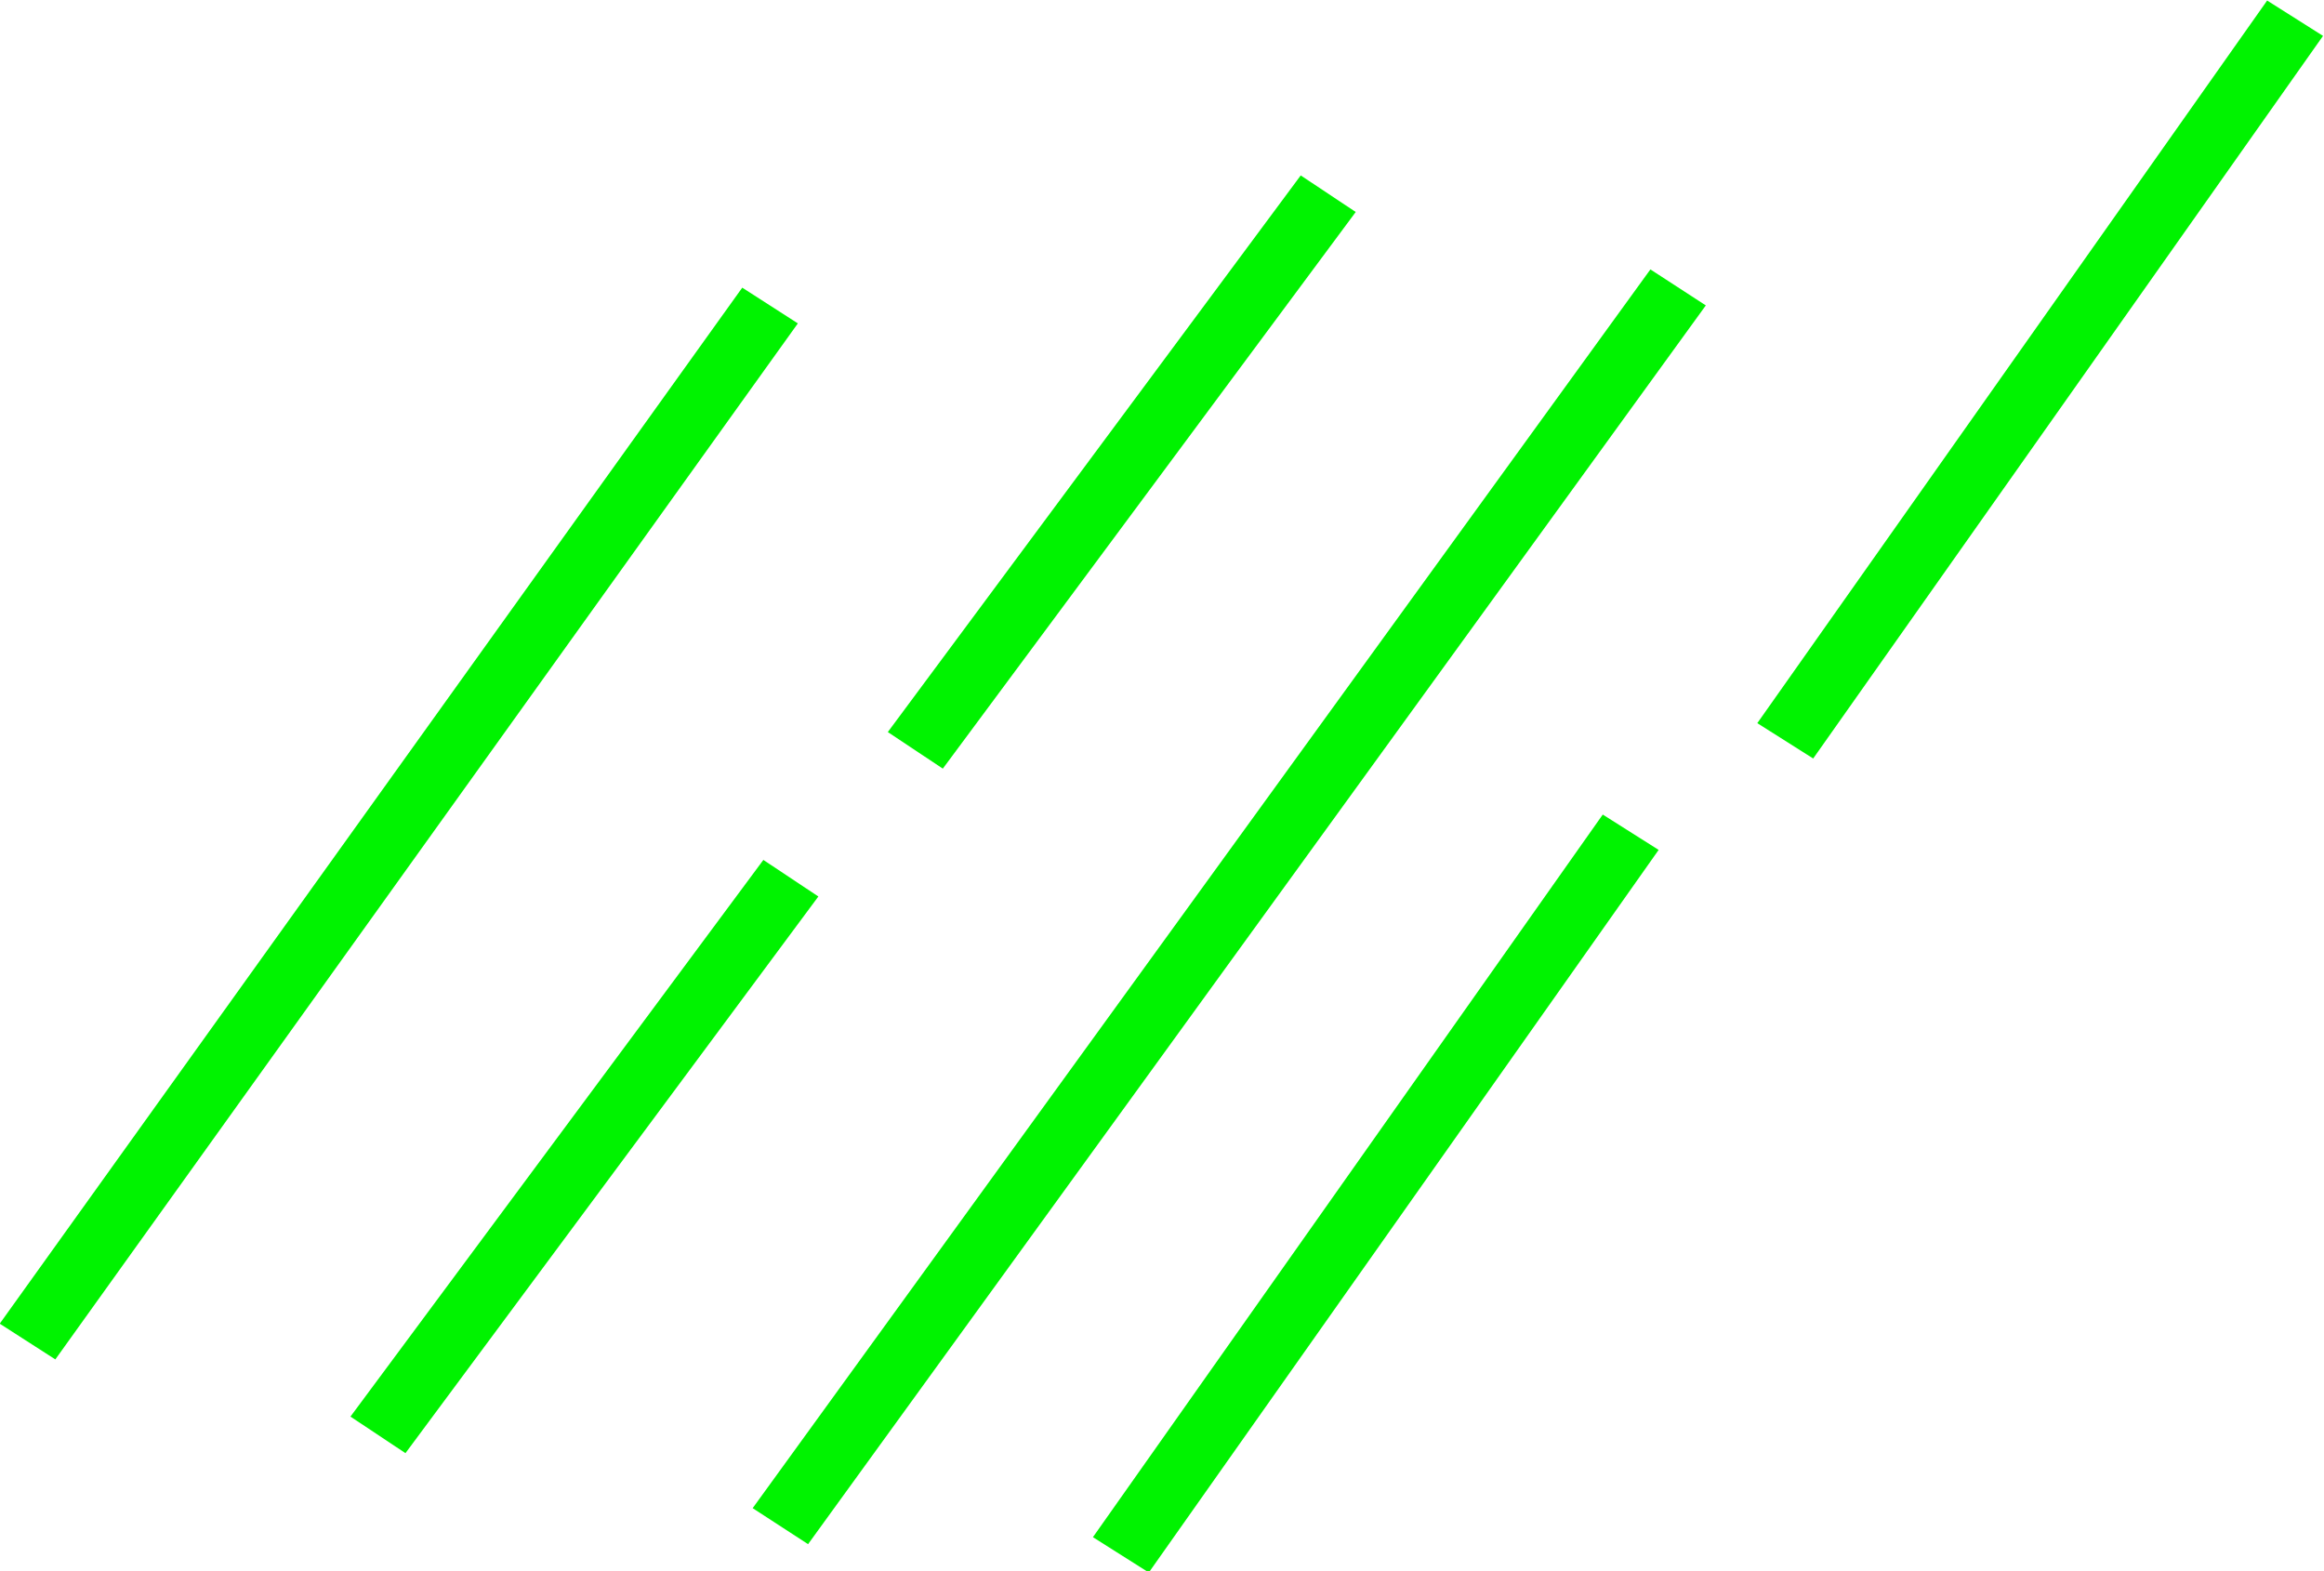 <?xml version="1.0" encoding="UTF-8" standalone="no"?>
<svg
   xmlns:dc="http://purl.org/dc/elements/1.1/"
   xmlns:cc="http://creativecommons.org/ns#"
   xmlns:rdf="http://www.w3.org/1999/02/22-rdf-syntax-ns#"
   xmlns:svg="http://www.w3.org/2000/svg"
   xmlns="http://www.w3.org/2000/svg"
   xmlns:sodipodi="http://sodipodi.sourceforge.net/DTD/sodipodi-0.dtd"
   xmlns:inkscape="http://www.inkscape.org/namespaces/inkscape"
   enable-background="new 0 0 580 580"
   height="55.991"
   viewBox="0 0 82.806 55.991"
   width="82.806"
   version="1.1"
   id="svg4499"
   sodipodi:docname="cultivo.svg"
   inkscape:version="0.92.1 r15371">
  <defs
     id="defs4503" />
  <sodipodi:namedview
     pagecolor="#ffffff"
     bordercolor="#666666"
     borderopacity="1"
     objecttolerance="10"
     gridtolerance="10"
     guidetolerance="10"
     inkscape:pageopacity="0"
     inkscape:pageshadow="2"
     inkscape:window-width="1366"
     inkscape:window-height="705"
     id="namedview4501"
     showgrid="false"
     fit-margin-top="0"
     fit-margin-left="0"
     fit-margin-right="0"
     fit-margin-bottom="0"
     inkscape:zoom="0.69644045"
     inkscape:cx="151.27439"
     inkscape:cy="-195.82295"
     inkscape:window-x="-8"
     inkscape:window-y="-8"
     inkscape:window-maximized="1"
     inkscape:current-layer="svg4499" />
  <g
     transform="matrix(0.921,0,0,0.872,-33.831,-54.955)"
     id="g95"
     style="fill:#00ff00;stroke:#00f300;stroke-width:2.6;stroke-miterlimit:4;stroke-dasharray:none;stroke-opacity:1">
    <path
       inkscape:connector-curvature="0"
       id="path10"
       d="M 37.798,117.839 66.524,75.506"
       style="fill:#00ff00;stroke:#00f300;stroke-width:2.6;stroke-linecap:butt;stroke-linejoin:miter;stroke-miterlimit:4;stroke-dasharray:none;stroke-opacity:1" />
    <path
       inkscape:connector-curvature="0"
       id="path10-4"
       d="M 51.355,121.653 67.329,98.907"
       style="fill:#00ff00;stroke:#00f300;stroke-width:2.6;stroke-linecap:butt;stroke-linejoin:miter;stroke-miterlimit:4;stroke-dasharray:none;stroke-opacity:1" />
    <path
       inkscape:connector-curvature="0"
       id="path10-4-8"
       d="M 72.144,93.682 88.118,70.937"
       style="fill:#00ff00;stroke:#00f300;stroke-width:2.6;stroke-linecap:butt;stroke-linejoin:miter;stroke-miterlimit:4;stroke-dasharray:none;stroke-opacity:1" />
    <path
       inkscape:connector-curvature="0"
       id="path10-4-1"
       d="M 66.923,125.383 101.654,74.766"
       style="fill:#00ff00;stroke:#00f300;stroke-width:2.6;stroke-linecap:butt;stroke-linejoin:miter;stroke-miterlimit:4;stroke-dasharray:none;stroke-opacity:1" />
    <path
       inkscape:connector-curvature="0"
       id="path10-4-1-4"
       d="M 80.096,126.555 99.82,97.028"
       style="fill:#00ff00;stroke:#00f300;stroke-width:2.6;stroke-linecap:butt;stroke-linejoin:miter;stroke-miterlimit:4;stroke-dasharray:none;stroke-opacity:1" />
    <path
       inkscape:connector-curvature="0"
       id="path10-4-1-4-4"
       d="M 105.799,93.293 125.523,63.766"
       style="fill:#00ff00;stroke:#00f300;stroke-width:2.6;stroke-linecap:butt;stroke-linejoin:miter;stroke-miterlimit:4;stroke-dasharray:none;stroke-opacity:1" />
  </g>
</svg>
